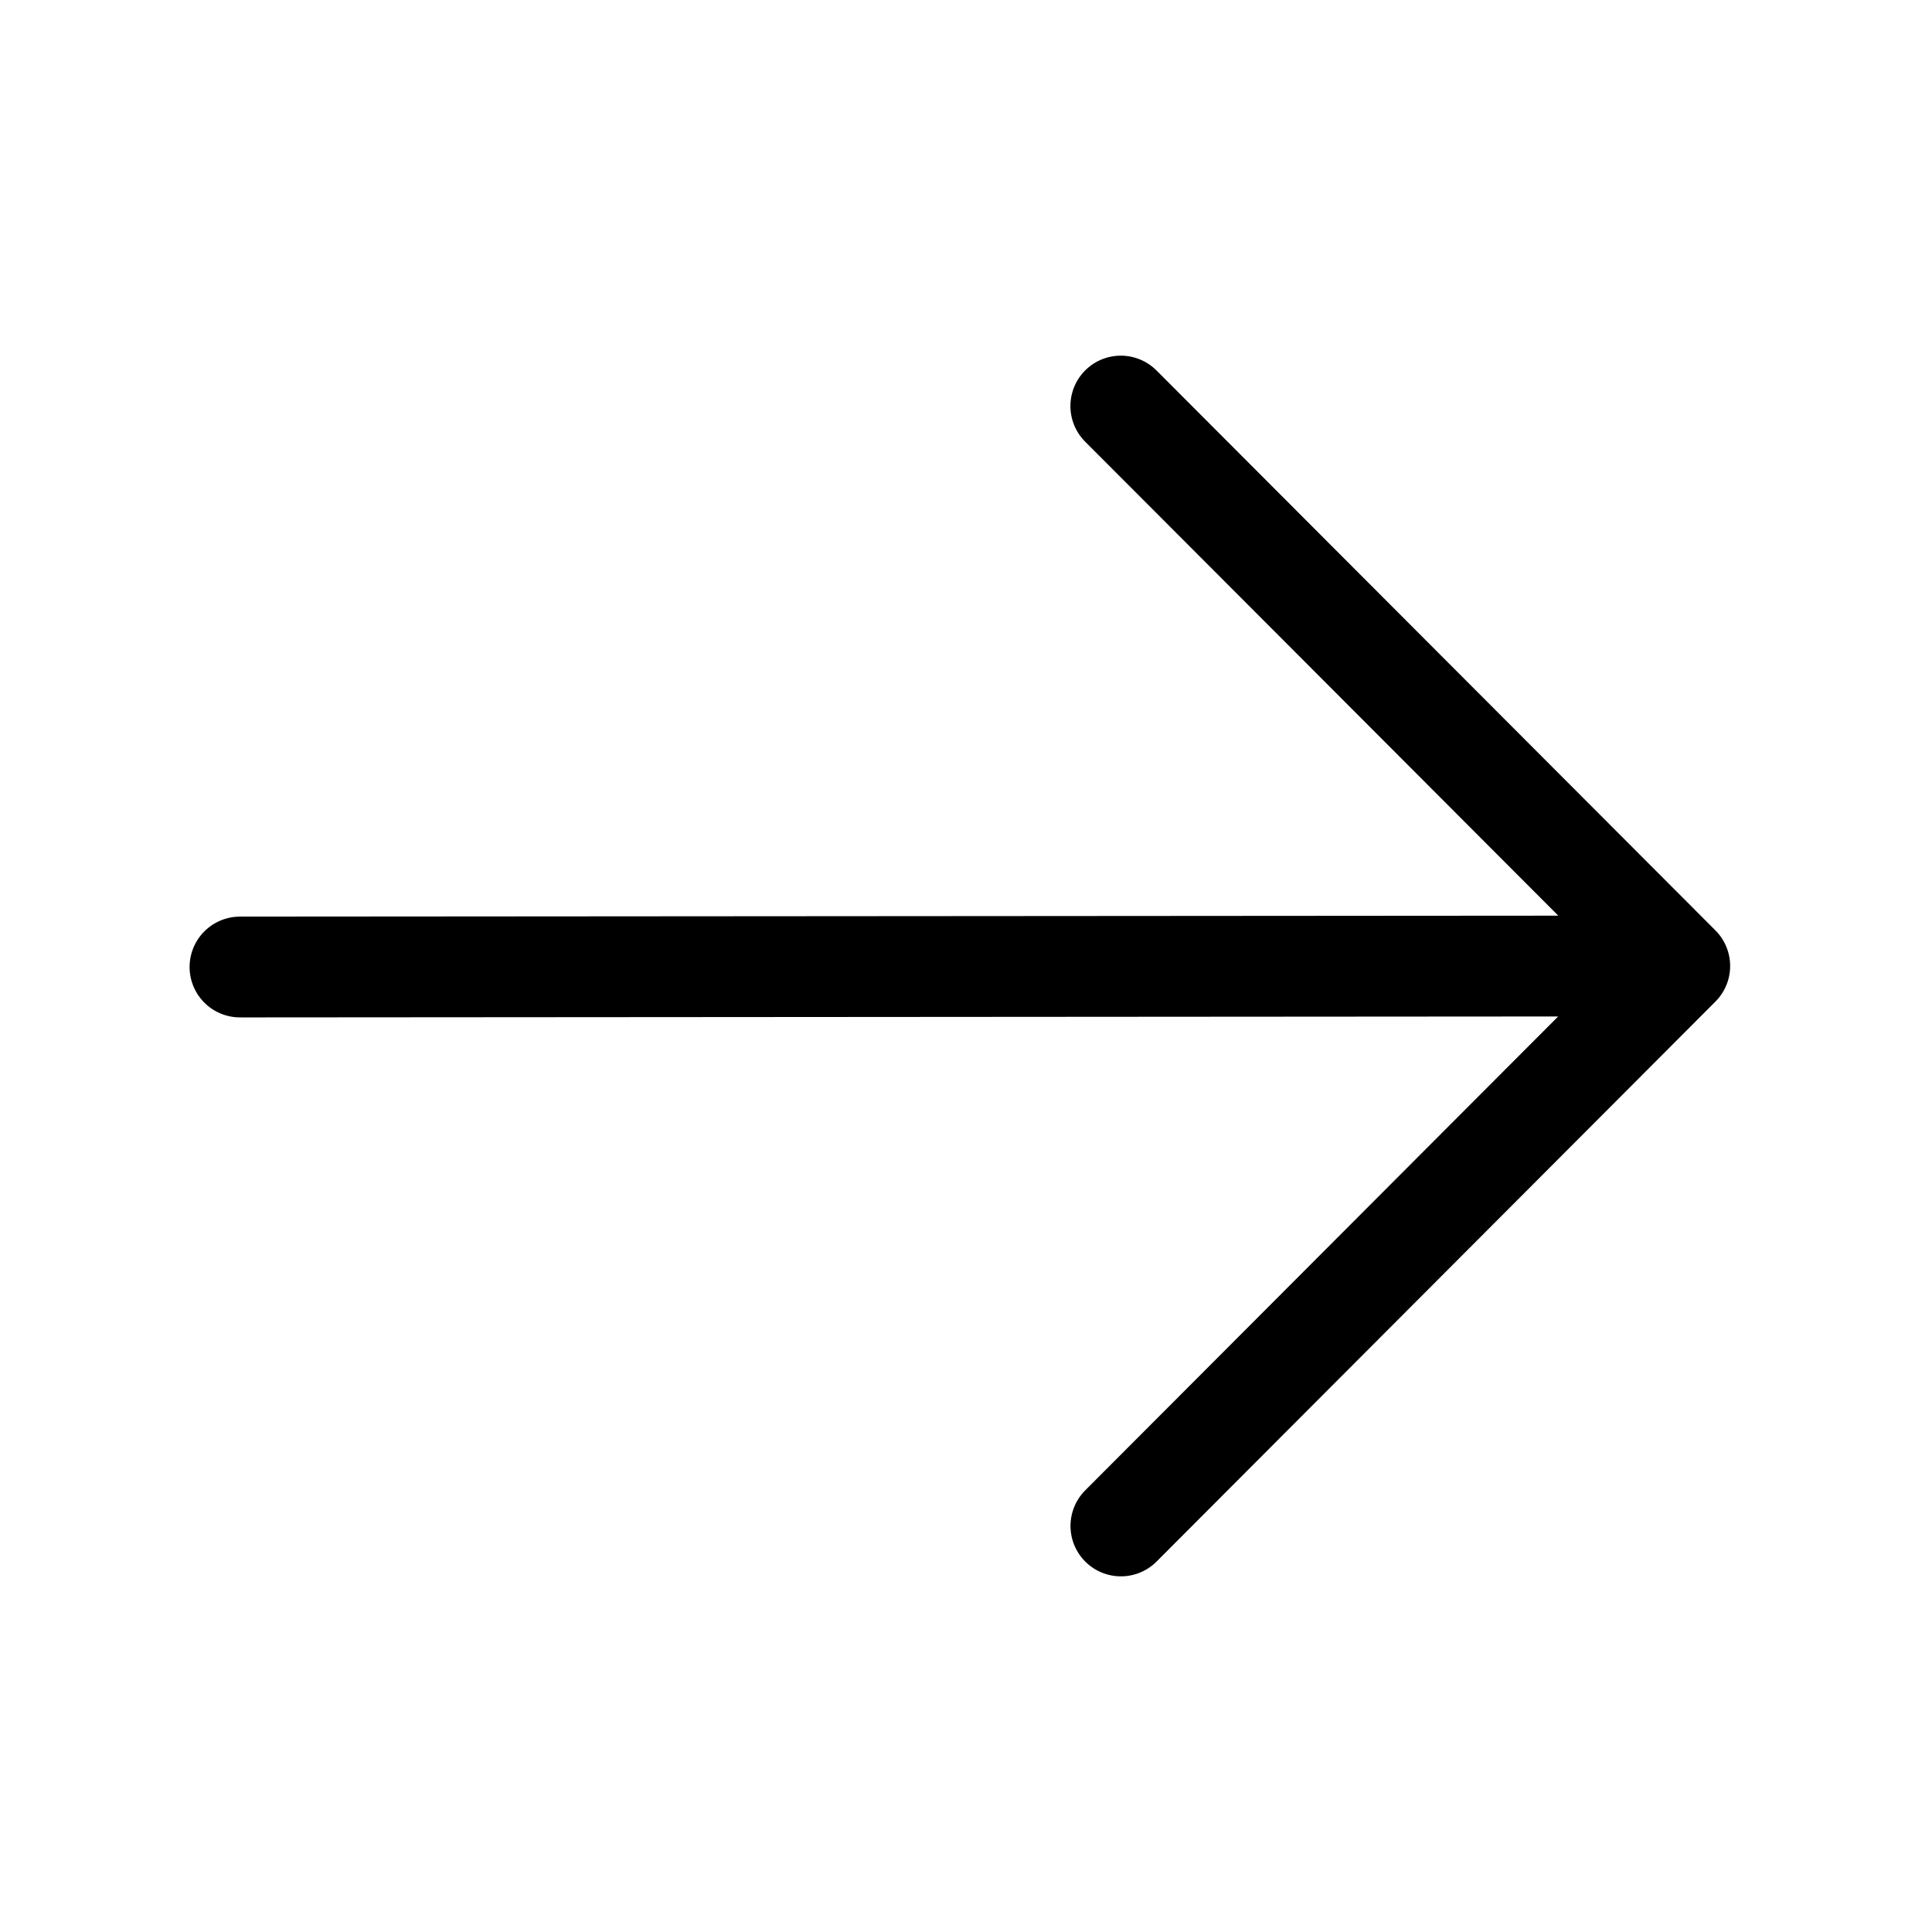 <svg width="23" height="23" viewBox="0 0 23 23" fill="none" xmlns="http://www.w3.org/2000/svg">
<path d="M2.857 11.512L19.796 11.5M13.344 18.166L19.997 11.5L13.343 4.834" stroke="black" stroke-width="1.2" stroke-linecap="round" stroke-linejoin="round"/>
</svg>
